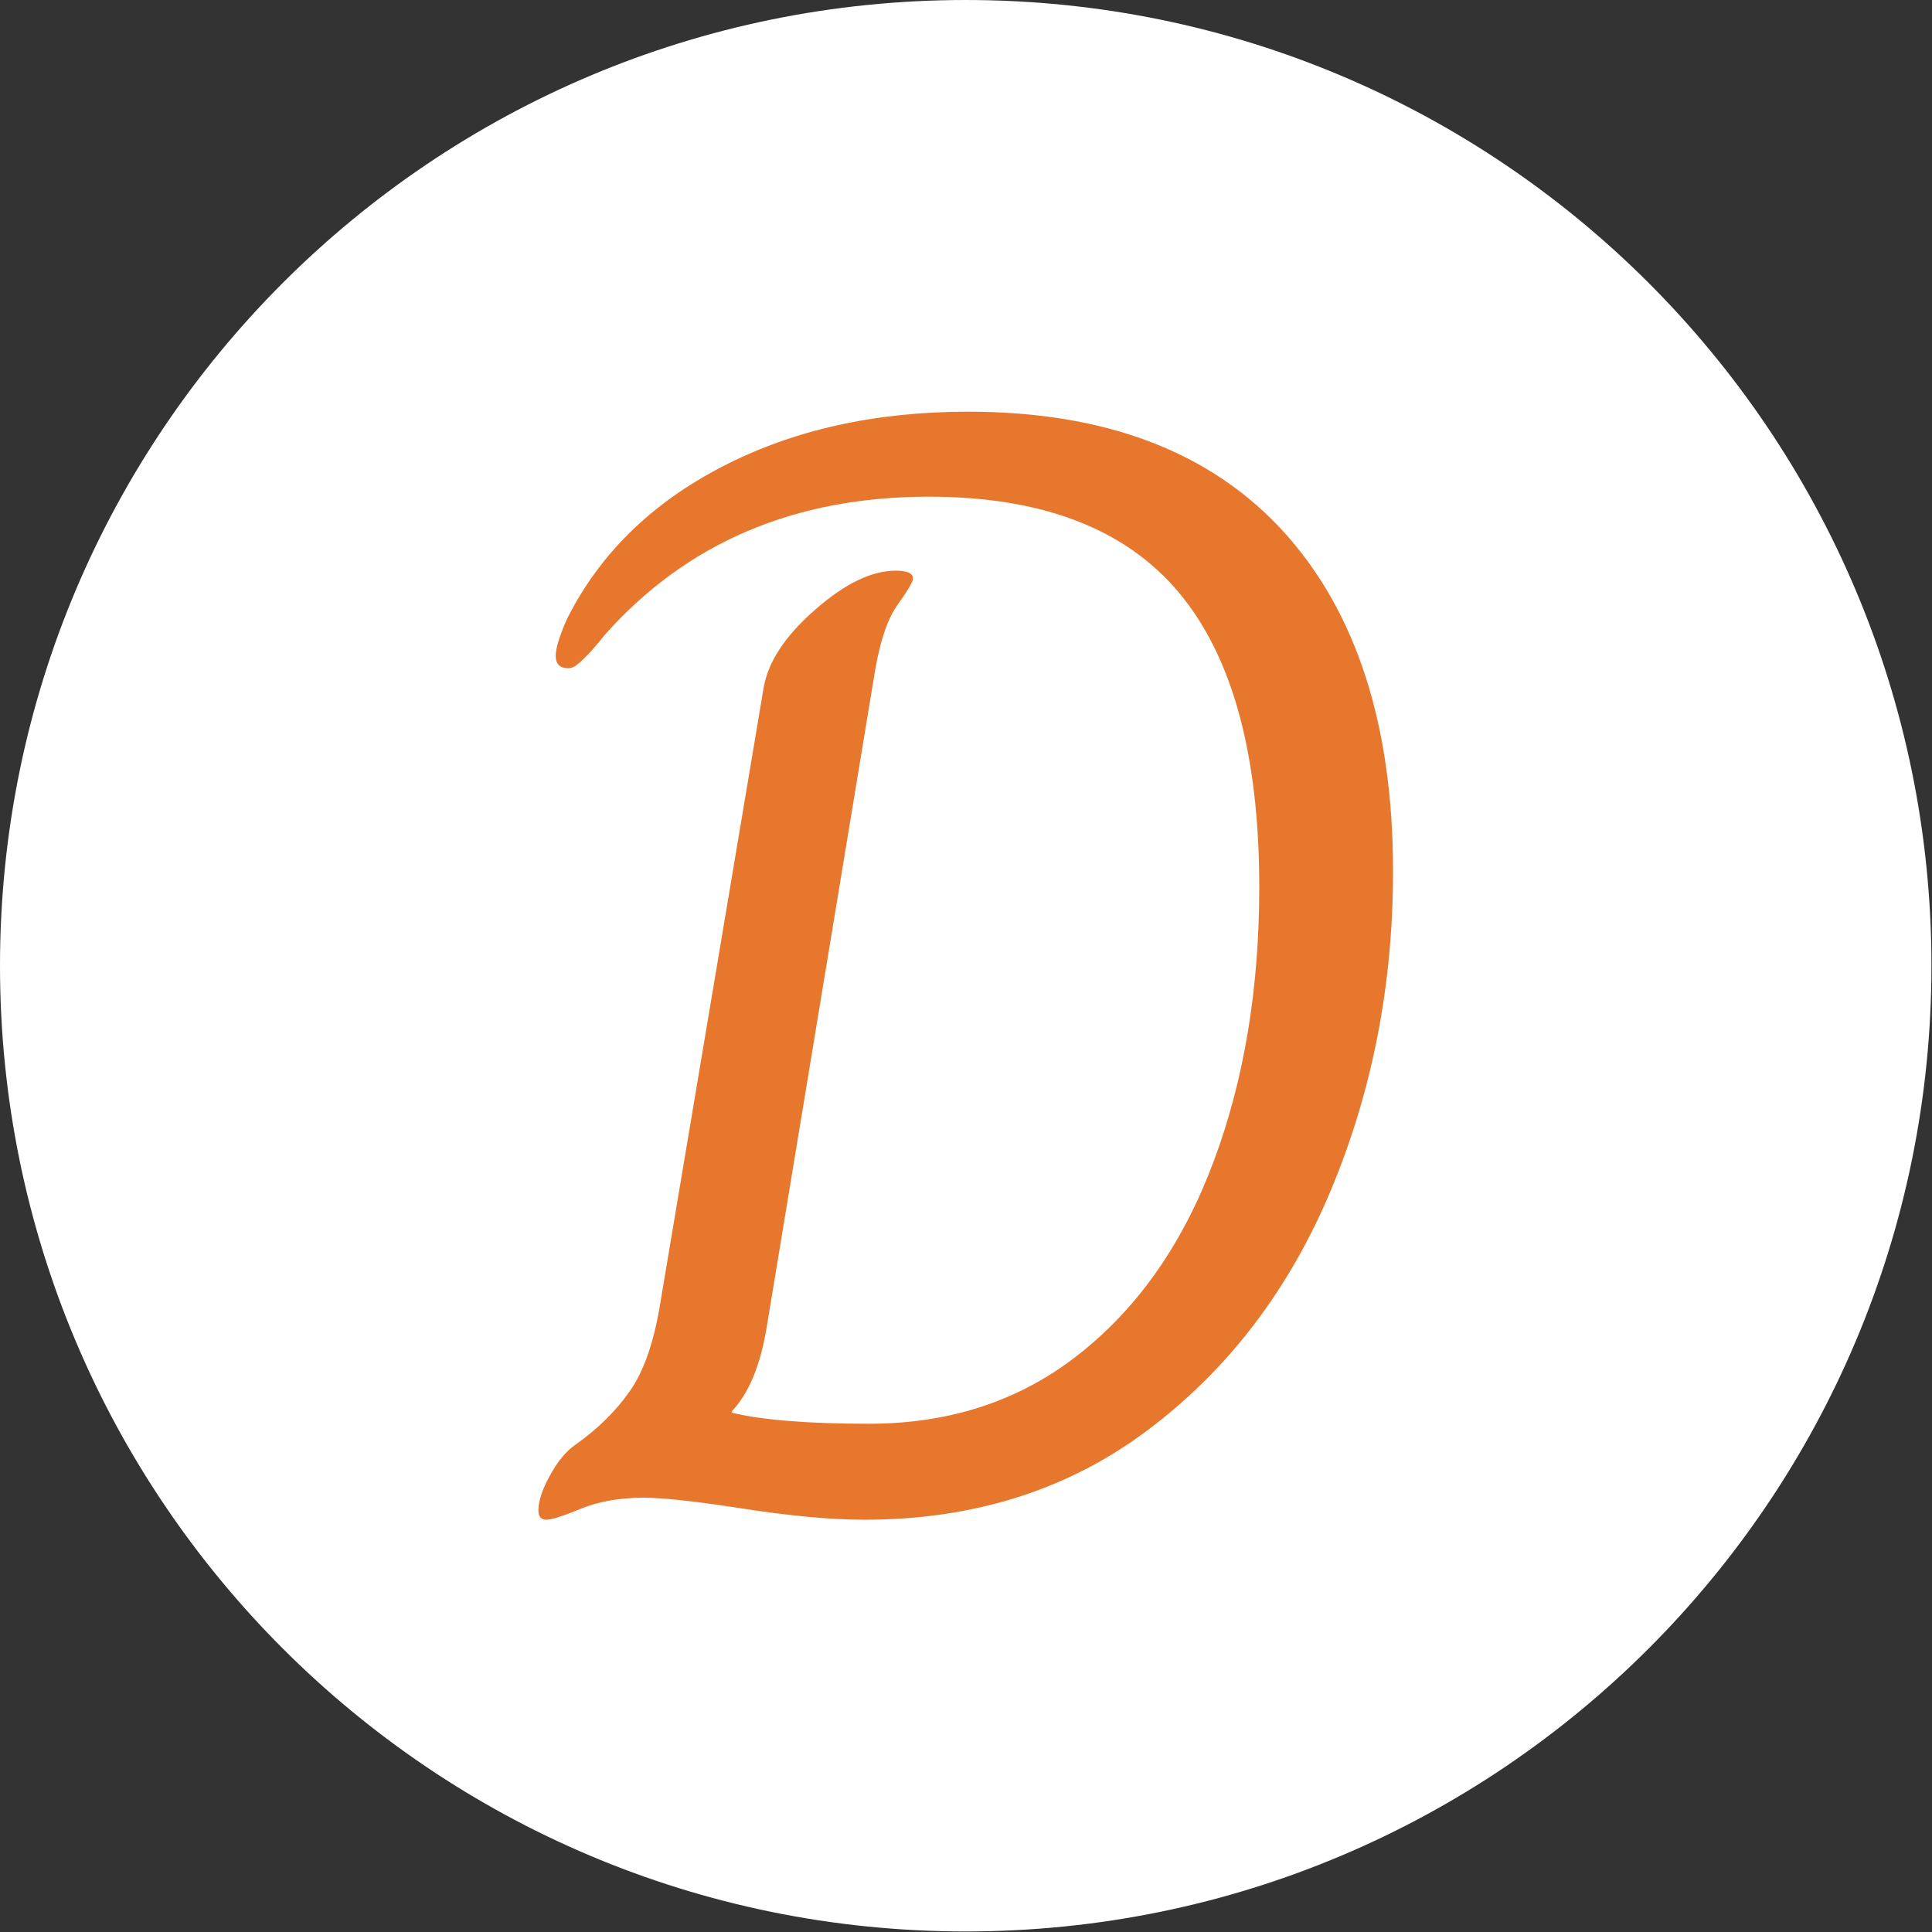 <svg xmlns="http://www.w3.org/2000/svg" version="1.1" xmlns:xlink="http://www.w3.org/1999/xlink" xmlns:svgjs="http://svgjs.dev/svgjs" width="1000" height="1000" viewBox="0 0 1000 1000"><rect x="0" y="0" width="1000" height="1000" fill="#333333" stroke="none"/><g transform="matrix(1,0,0,1,-0.142,-0.142)"><svg viewBox="0 0 334 334" data-background-color="#e8772e" preserveAspectRatio="xMidYMid meet" height="1000" width="1000" xmlns="http://www.w3.org/2000/svg" xmlns:xlink="http://www.w3.org/1999/xlink"><g id="tight-bounds" transform="matrix(1,0,0,1,0.047,0.048)"><svg viewBox="0 0 333.905 333.905" height="333.905" width="333.905"><g><svg></svg></g><g><svg viewBox="0 0 333.905 333.905" height="333.905" width="333.905"><g><path d="M0 166.952c0-92.205 74.747-166.952 166.952-166.952 92.205 0 166.952 74.747 166.953 166.952 0 92.205-74.747 166.952-166.953 166.953-92.205 0-166.952-74.747-166.952-166.953zM166.952 316.63c82.665 0 149.677-67.013 149.678-149.678 0-82.665-67.013-149.677-149.678-149.677-82.665 0-149.677 67.013-149.677 149.677 0 82.665 67.013 149.677 149.677 149.678z" data-fill-palette-color="tertiary" fill="#ffffff" stroke="transparent"></path><ellipse rx="160.274" ry="160.274" cx="166.952" cy="166.952" fill="#ffffff" stroke="transparent" stroke-width="0" fill-opacity="1" data-fill-palette-color="tertiary"></ellipse></g><g transform="matrix(1,0,0,1,93.077,71.173)"><svg viewBox="0 0 147.75 191.558" height="191.558" width="147.75"><g><svg viewBox="0 0 147.75 191.558" height="191.558" width="147.75"><g><svg viewBox="0 0 147.75 191.558" height="191.558" width="147.75"><g id="textblocktransform"><svg viewBox="0 0 147.75 191.558" height="191.558" width="147.75" id="textblock"><g><svg viewBox="0 0 147.75 191.558" height="191.558" width="147.75"><g transform="matrix(1,0,0,1,0,0)"><svg width="147.75" viewBox="1.85 -35.2 27.15 35.2" height="191.558" data-palette-color="#e8772e"><path d="M2.1 0Q1.85 0 1.85-0.3L1.85-0.3Q1.85-0.75 2.23-1.43 2.6-2.1 3.05-2.4L3.05-2.4Q4.1-3.15 4.75-4.08 5.4-5 5.7-6.75L5.7-6.75 9-26.4Q9.2-27.65 10.63-28.9 12.05-30.15 13.2-30.15L13.2-30.15Q13.75-30.15 13.75-29.9L13.75-29.9Q13.75-29.75 13.25-29.05 12.75-28.35 12.5-26.7L12.5-26.7 9.1-6.1Q8.8-4.3 8-3.45L8-3.45 8-3.4Q9.45-3.05 12.35-3.05L12.35-3.05Q16.25-3.05 19.05-5.28 21.85-7.5 23.3-11.38 24.75-15.25 24.75-20.1L24.75-20.1Q24.75-26.4 22.2-29.45 19.65-32.5 14.25-32.5L14.25-32.5Q7.85-32.5 3.95-28.1L3.95-28.1Q3.8-27.9 3.53-27.6 3.25-27.3 3.1-27.18 2.95-27.05 2.8-27.05L2.8-27.05Q2.4-27.05 2.4-27.45L2.4-27.45Q2.4-27.8 2.75-28.6L2.75-28.6Q4.3-31.7 7.68-33.45 11.05-35.2 15.5-35.2L15.5-35.2Q22.05-35.2 25.53-31.38 29-27.55 29-20.6L29-20.6Q29-15.2 27.03-10.48 25.05-5.75 21.25-2.88 17.45 0 12.2 0L12.2 0Q10.55 0 8.05-0.4L8.05-0.4Q6.05-0.7 5.2-0.7L5.2-0.7Q4.05-0.7 3.2-0.35 2.35 0 2.1 0L2.1 0Z" opacity="1" transform="matrix(1,0,0,1,0,0)" fill="#e8772e" class="wordmark-text-0" data-fill-palette-color="quaternary" id="text-0"></path></svg></g></svg></g></svg></g></svg></g><g></g></svg></g></svg></g></svg></g><defs></defs></svg><rect width="333.905" height="333.905" fill="none" stroke="none" visibility="hidden"></rect></g></svg></g></svg>
